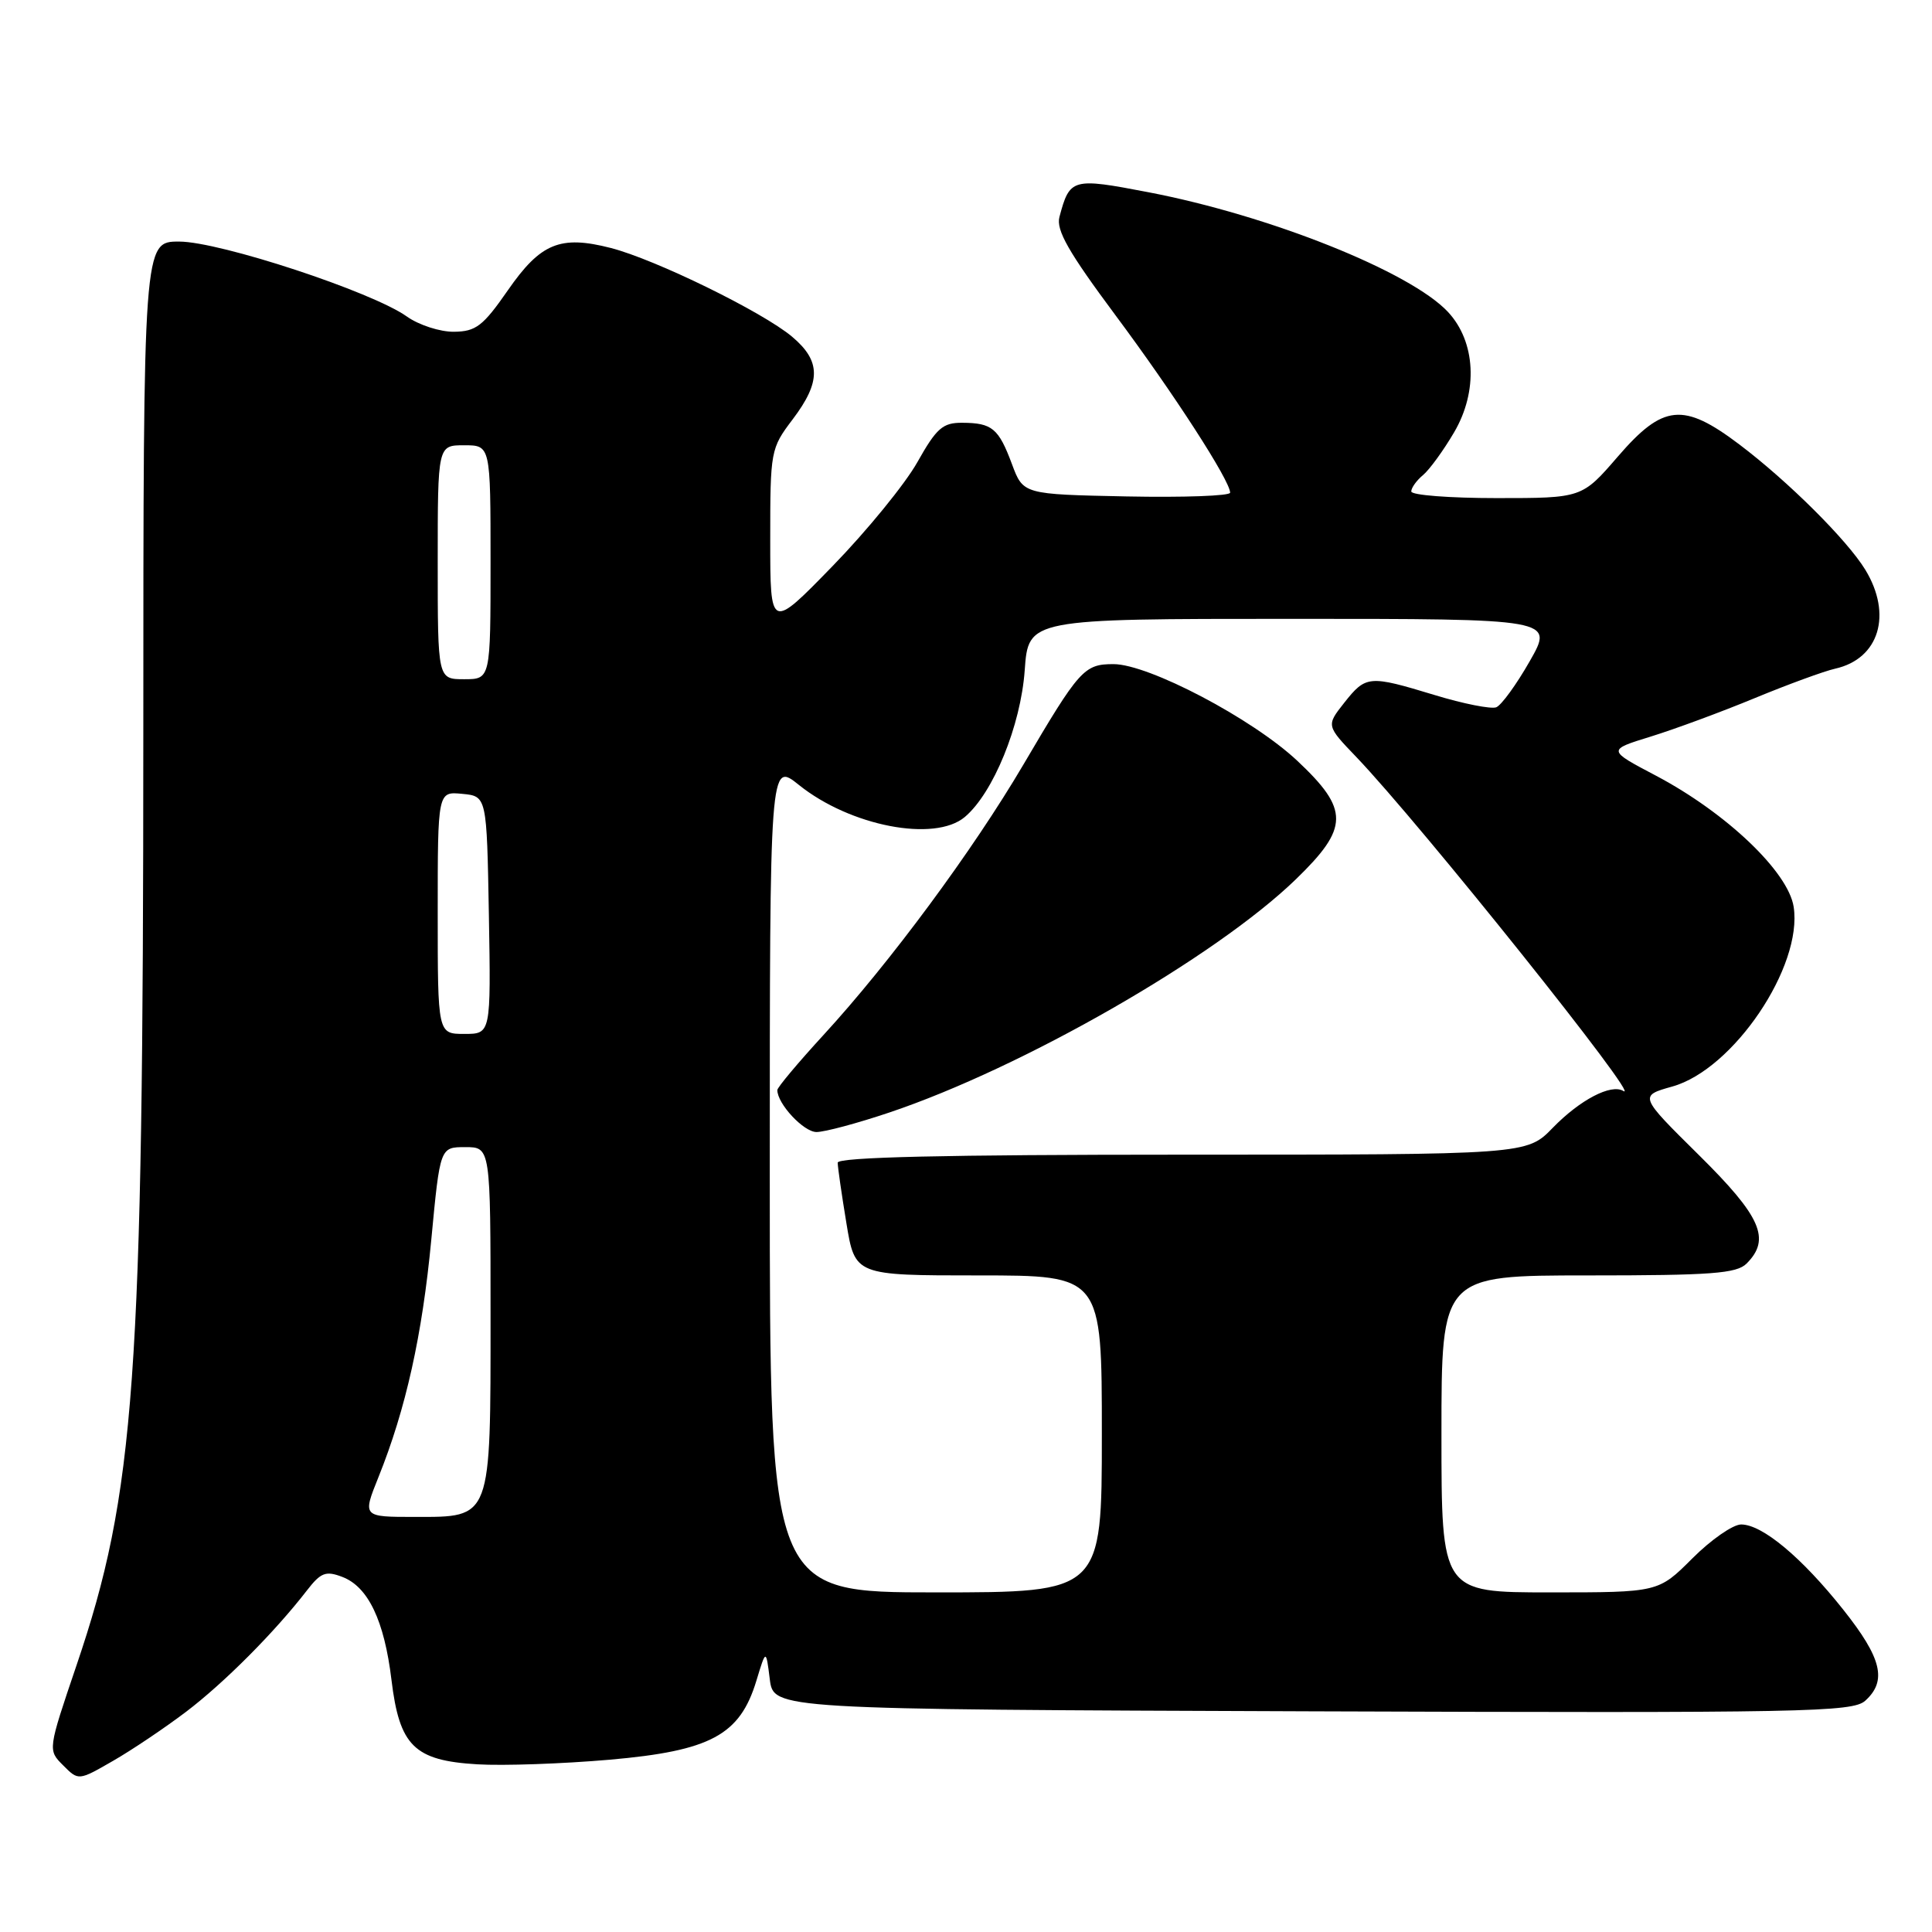 <?xml version="1.0" encoding="UTF-8" standalone="no"?>
<!DOCTYPE svg PUBLIC "-//W3C//DTD SVG 1.1//EN" "http://www.w3.org/Graphics/SVG/1.1/DTD/svg11.dtd" >
<svg xmlns="http://www.w3.org/2000/svg" xmlns:xlink="http://www.w3.org/1999/xlink" version="1.1" viewBox="0 0 256 256">
 <g >
 <path fill="currentColor"
d=" M 24.67 226.81 C 29.71 222.98 36.38 216.29 40.67 210.74 C 42.51 208.36 43.17 208.11 45.36 208.95 C 48.78 210.25 50.92 214.73 51.87 222.58 C 52.93 231.35 54.88 233.28 63.23 233.78 C 66.68 233.99 74.58 233.71 80.79 233.17 C 94.15 232.00 98.04 229.91 100.22 222.72 C 101.50 218.50 101.50 218.50 102.00 222.50 C 102.50 226.50 102.50 226.50 173.91 226.76 C 239.30 226.99 245.48 226.87 247.16 225.35 C 250.07 222.72 249.35 219.72 244.25 213.30 C 238.74 206.36 233.51 202.00 230.71 202.00 C 229.62 202.00 226.71 204.03 224.24 206.50 C 219.74 211.00 219.74 211.00 205.37 211.00 C 191.00 211.00 191.00 211.00 191.00 190.00 C 191.00 169.00 191.00 169.00 210.43 169.00 C 226.76 169.00 230.11 168.75 231.43 167.43 C 234.68 164.18 233.36 161.20 225.09 153.03 C 217.18 145.21 217.18 145.21 221.59 143.97 C 229.68 141.71 238.89 128.07 237.67 120.16 C 236.95 115.52 228.75 107.71 219.44 102.79 C 212.96 99.38 212.96 99.38 218.73 97.60 C 221.90 96.62 228.10 94.33 232.50 92.51 C 236.90 90.69 241.71 88.93 243.18 88.60 C 249.00 87.29 250.78 81.43 247.16 75.49 C 244.75 71.55 236.93 63.77 230.47 58.89 C 223.04 53.28 220.37 53.55 214.37 60.50 C 209.62 66.00 209.62 66.00 198.31 66.00 C 192.09 66.00 187.00 65.61 187.00 65.12 C 187.00 64.64 187.70 63.66 188.56 62.95 C 189.41 62.24 191.27 59.69 192.68 57.28 C 195.88 51.83 195.54 45.28 191.87 41.34 C 186.90 36.01 168.24 28.55 152.16 25.47 C 142.06 23.53 141.75 23.61 140.38 28.75 C 139.92 30.49 141.58 33.40 147.79 41.75 C 155.55 52.17 162.99 63.69 163.00 65.28 C 163.00 65.71 156.83 65.93 149.29 65.78 C 135.58 65.50 135.58 65.50 134.09 61.50 C 132.32 56.75 131.46 56.04 127.50 56.02 C 124.92 56.00 124.09 56.73 121.55 61.25 C 119.93 64.13 114.88 70.32 110.33 75.00 C 102.06 83.50 102.06 83.50 102.06 71.50 C 102.06 59.74 102.11 59.42 105.03 55.57 C 108.81 50.57 108.79 47.84 104.95 44.61 C 101.05 41.33 86.85 34.38 80.94 32.86 C 74.24 31.14 71.64 32.20 67.29 38.47 C 64.00 43.21 63.06 43.93 60.15 43.96 C 58.31 43.98 55.50 43.07 53.91 41.94 C 49.31 38.66 29.14 32.02 23.75 32.01 C 19.00 32.00 19.00 32.00 18.99 97.25 C 18.98 182.94 17.91 197.79 10.13 220.69 C 6.33 231.89 6.33 231.89 8.37 233.92 C 10.40 235.96 10.40 235.96 14.95 233.34 C 17.45 231.91 21.83 228.96 24.67 226.81 Z  M 102.00 155.95 C 102.00 100.91 102.00 100.91 105.86 104.01 C 112.66 109.47 123.85 111.63 127.85 108.25 C 131.61 105.07 135.26 96.14 135.78 88.81 C 136.27 82.00 136.27 82.00 171.08 82.00 C 205.90 82.00 205.90 82.00 202.70 87.61 C 200.94 90.70 198.94 93.45 198.26 93.72 C 197.58 93.98 193.91 93.26 190.11 92.10 C 181.38 89.45 181.00 89.48 178.11 93.13 C 175.73 96.15 175.73 96.15 179.73 100.32 C 188.17 109.14 217.86 146.27 215.10 144.56 C 213.49 143.57 209.36 145.73 205.76 149.43 C 202.30 153.00 202.30 153.00 156.65 153.00 C 125.23 153.00 111.00 153.33 111.00 154.06 C 111.00 154.64 111.52 158.24 112.15 162.06 C 113.29 169.00 113.29 169.00 129.65 169.00 C 146.00 169.00 146.00 169.00 146.00 190.00 C 146.00 211.00 146.00 211.00 124.00 211.00 C 102.00 211.00 102.00 211.00 102.00 155.95 Z  M 117.82 147.42 C 135.52 141.48 161.04 126.84 171.71 116.51 C 178.77 109.67 178.80 107.29 171.90 100.81 C 165.96 95.23 152.20 88.00 147.54 88.00 C 143.65 88.00 143.02 88.70 135.59 101.34 C 128.91 112.69 117.91 127.57 109.11 137.15 C 105.75 140.81 103.00 144.09 103.00 144.44 C 103.00 146.26 106.49 150.00 108.19 150.00 C 109.27 150.00 113.60 148.84 117.82 147.42 Z  M 50.14 195.75 C 53.78 186.70 55.95 176.93 57.15 164.25 C 58.31 152.00 58.31 152.00 61.65 152.00 C 65.00 152.00 65.00 152.00 65.00 174.28 C 65.00 201.49 65.18 201.00 54.96 201.00 C 48.03 201.00 48.03 201.00 50.14 195.75 Z  M 58.00 120.94 C 58.00 104.87 58.00 104.87 61.25 105.19 C 64.50 105.50 64.50 105.50 64.78 121.25 C 65.05 137.00 65.05 137.00 61.53 137.00 C 58.00 137.00 58.00 137.00 58.00 120.94 Z  M 58.00 74.50 C 58.00 59.00 58.00 59.00 61.50 59.00 C 65.00 59.00 65.00 59.00 65.00 74.50 C 65.00 90.00 65.00 90.00 61.50 90.00 C 58.00 90.00 58.00 90.00 58.00 74.50 Z "/>
</g>
</svg>